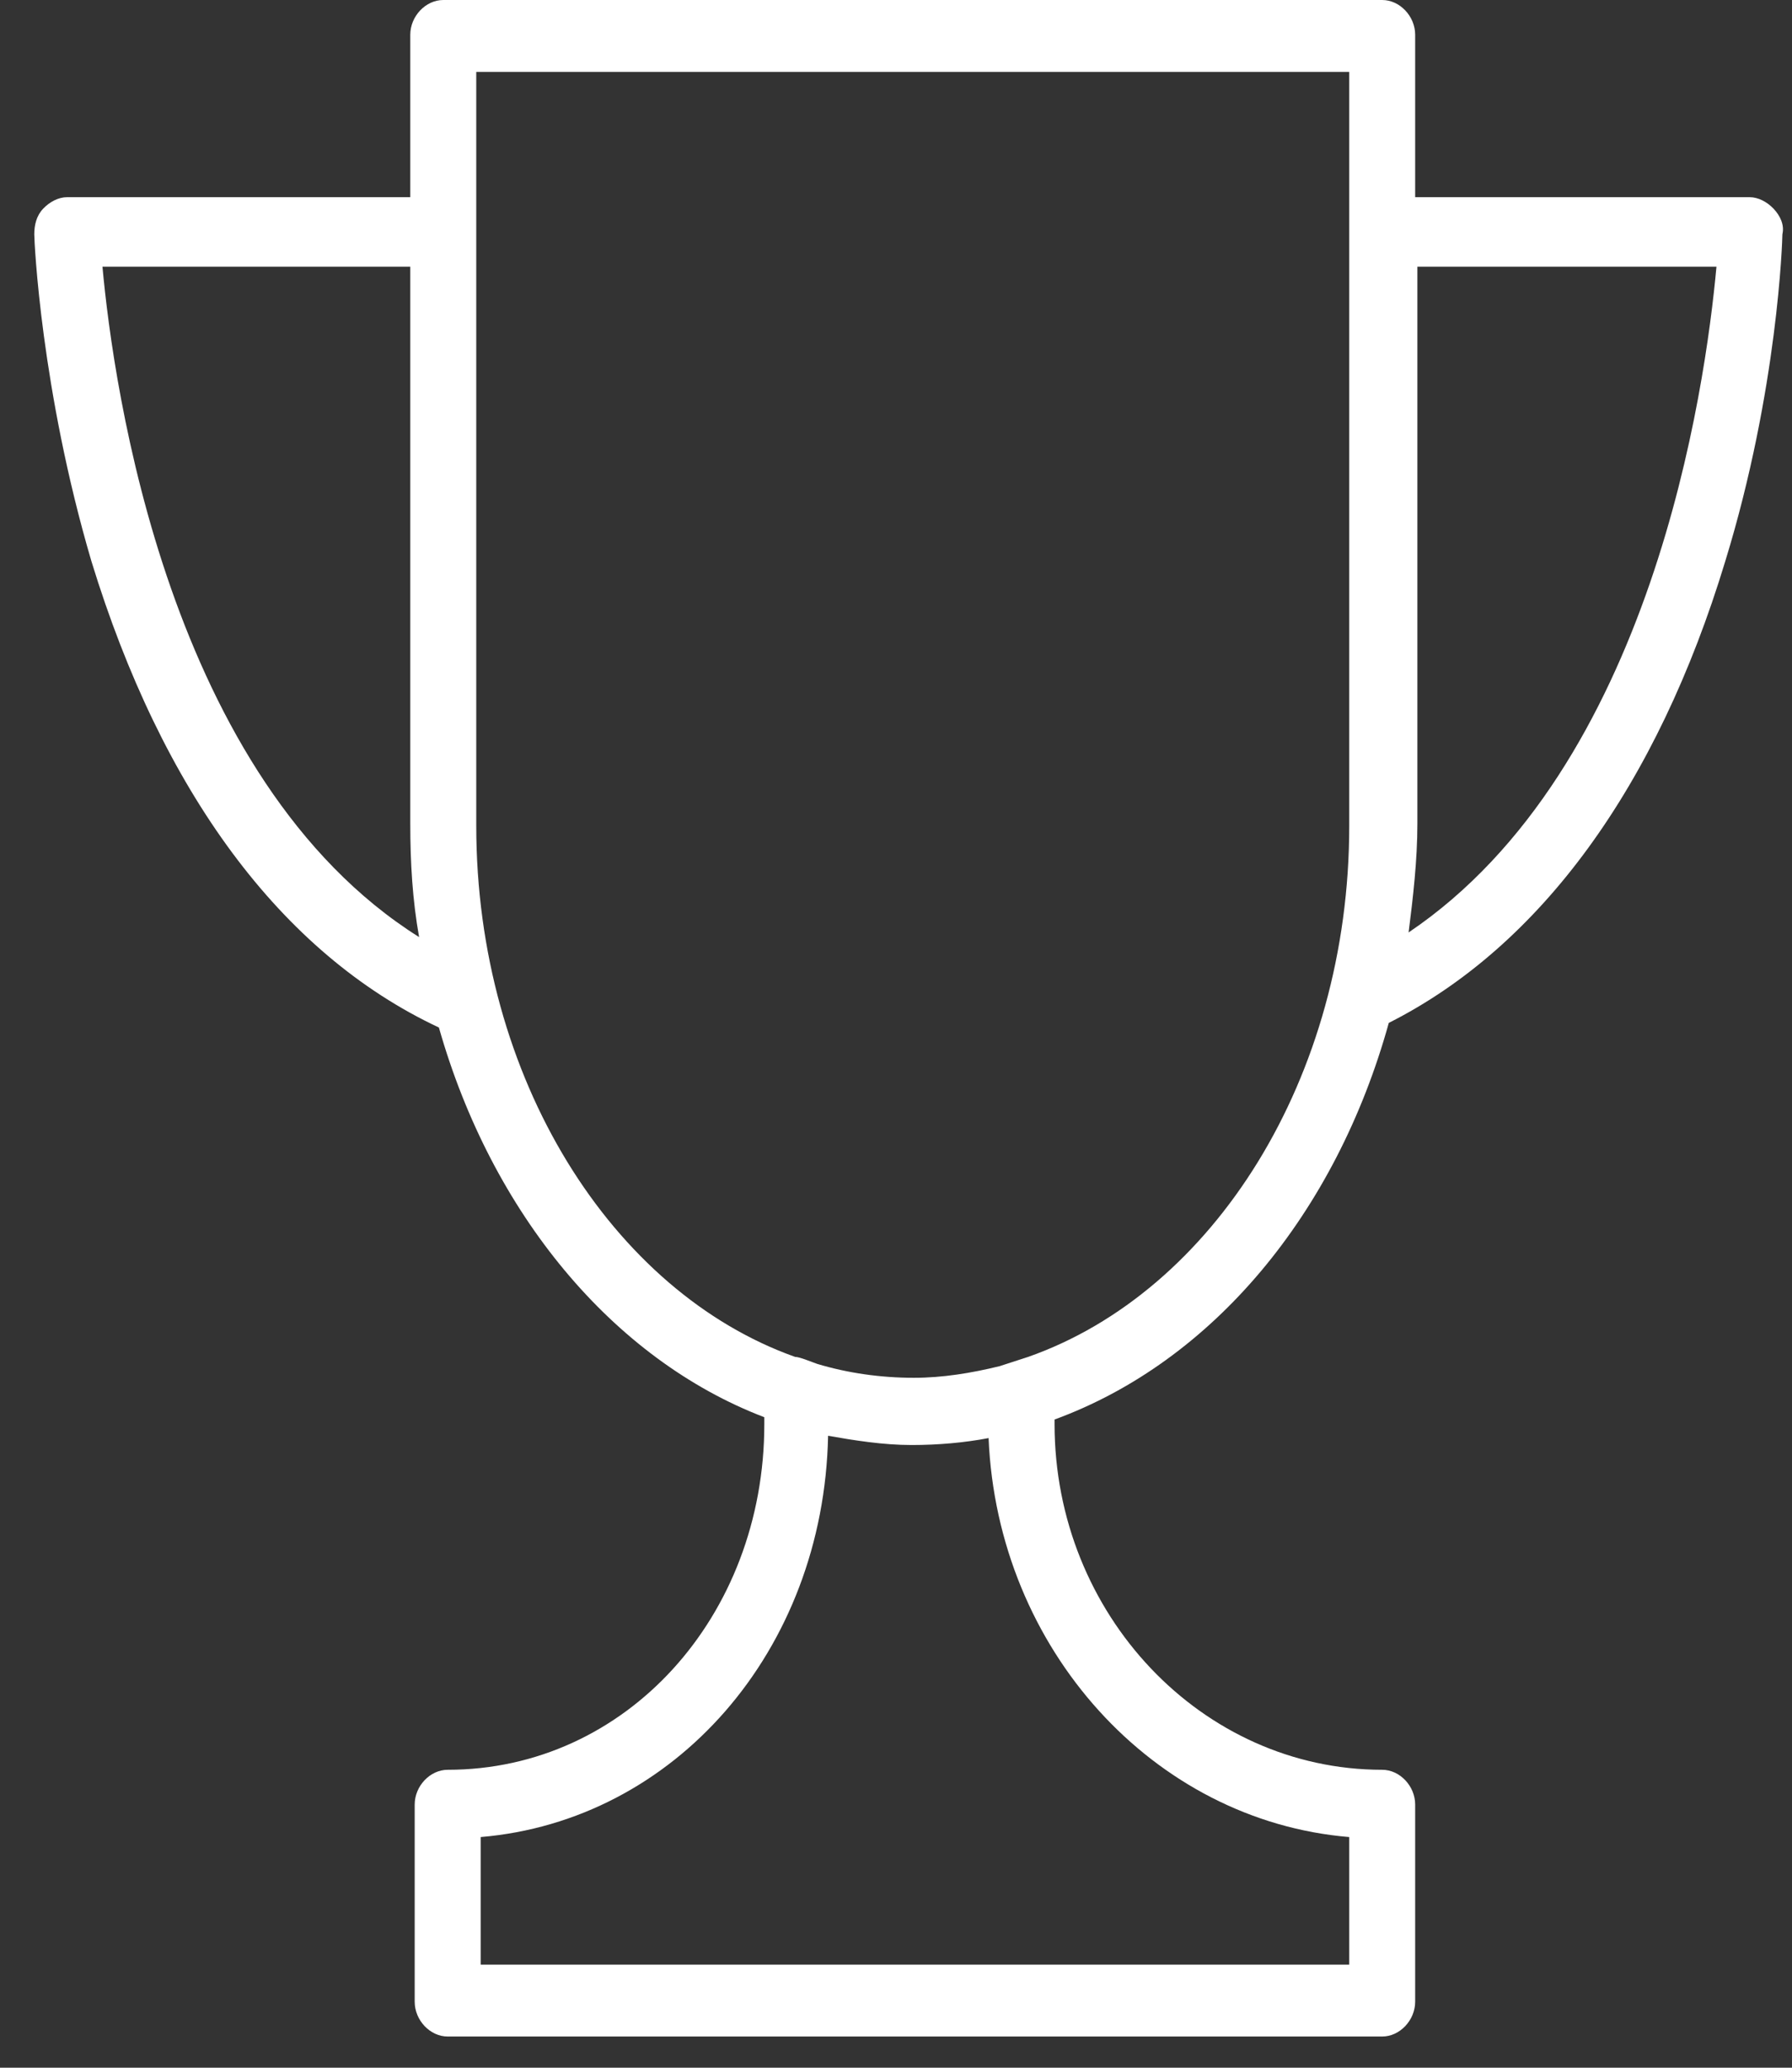 <svg width="39" height="45" viewBox="0 0 39 45" fill="none" xmlns="http://www.w3.org/2000/svg">
<rect x="0" y="0" width="39" height="45" fill="#333333" stroke="none"/>
<path fill-rule="evenodd" clip-rule="evenodd" d="M30.656 20.293C30.752 19.535 30.847 18.728 30.847 17.92V5.805H37.356C37.116 8.43 35.968 16.709 30.656 20.293ZM21.755 29.732C21.133 29.884 20.511 29.985 19.888 29.985C19.171 29.985 18.453 29.884 17.783 29.682C17.639 29.631 17.4 29.53 17.304 29.53C13.332 28.117 10.365 23.473 10.365 17.971V1.565H29.364V4.594V5.553V17.971C29.364 23.473 26.397 28.117 22.377 29.53M29.364 39.98V42.756H10.461V39.98C14.672 39.626 17.926 35.941 18.022 31.247C18.596 31.348 19.218 31.448 19.84 31.448C20.415 31.448 20.989 31.398 21.515 31.297C21.707 35.891 25.105 39.626 29.364 39.98L29.364 39.98ZM2.23 5.805H8.929V17.92C8.929 18.778 8.977 19.586 9.121 20.394C3.665 16.961 2.469 8.43 2.23 5.805ZM38.6 4.543C38.456 4.392 38.265 4.291 38.074 4.291H30.799V0.757C30.799 0.353 30.464 0 30.082 0H9.647C9.264 0 8.929 0.353 8.929 0.757V4.291H1.464C1.272 4.291 1.081 4.392 0.938 4.543C0.794 4.695 0.746 4.896 0.746 5.098C0.746 5.25 0.89 8.48 1.99 12.216C3.522 17.213 6.106 20.747 9.552 22.362C10.7 26.401 13.332 29.581 16.634 30.843V30.994C16.634 35.184 13.619 38.516 9.743 38.516C9.36 38.516 9.025 38.869 9.025 39.273V43.563C9.025 43.967 9.36 44.321 9.743 44.321H30.082C30.464 44.321 30.799 43.967 30.799 43.563V39.273C30.799 38.869 30.464 38.516 30.082 38.516C26.157 38.516 22.951 35.133 22.951 30.994V30.893C26.397 29.631 29.077 26.401 30.225 22.261C33.527 20.596 36.063 17.112 37.547 12.216C38.696 8.48 38.791 5.199 38.791 5.098C38.839 4.896 38.743 4.695 38.6 4.543Z" fill="white"/>
</svg>
